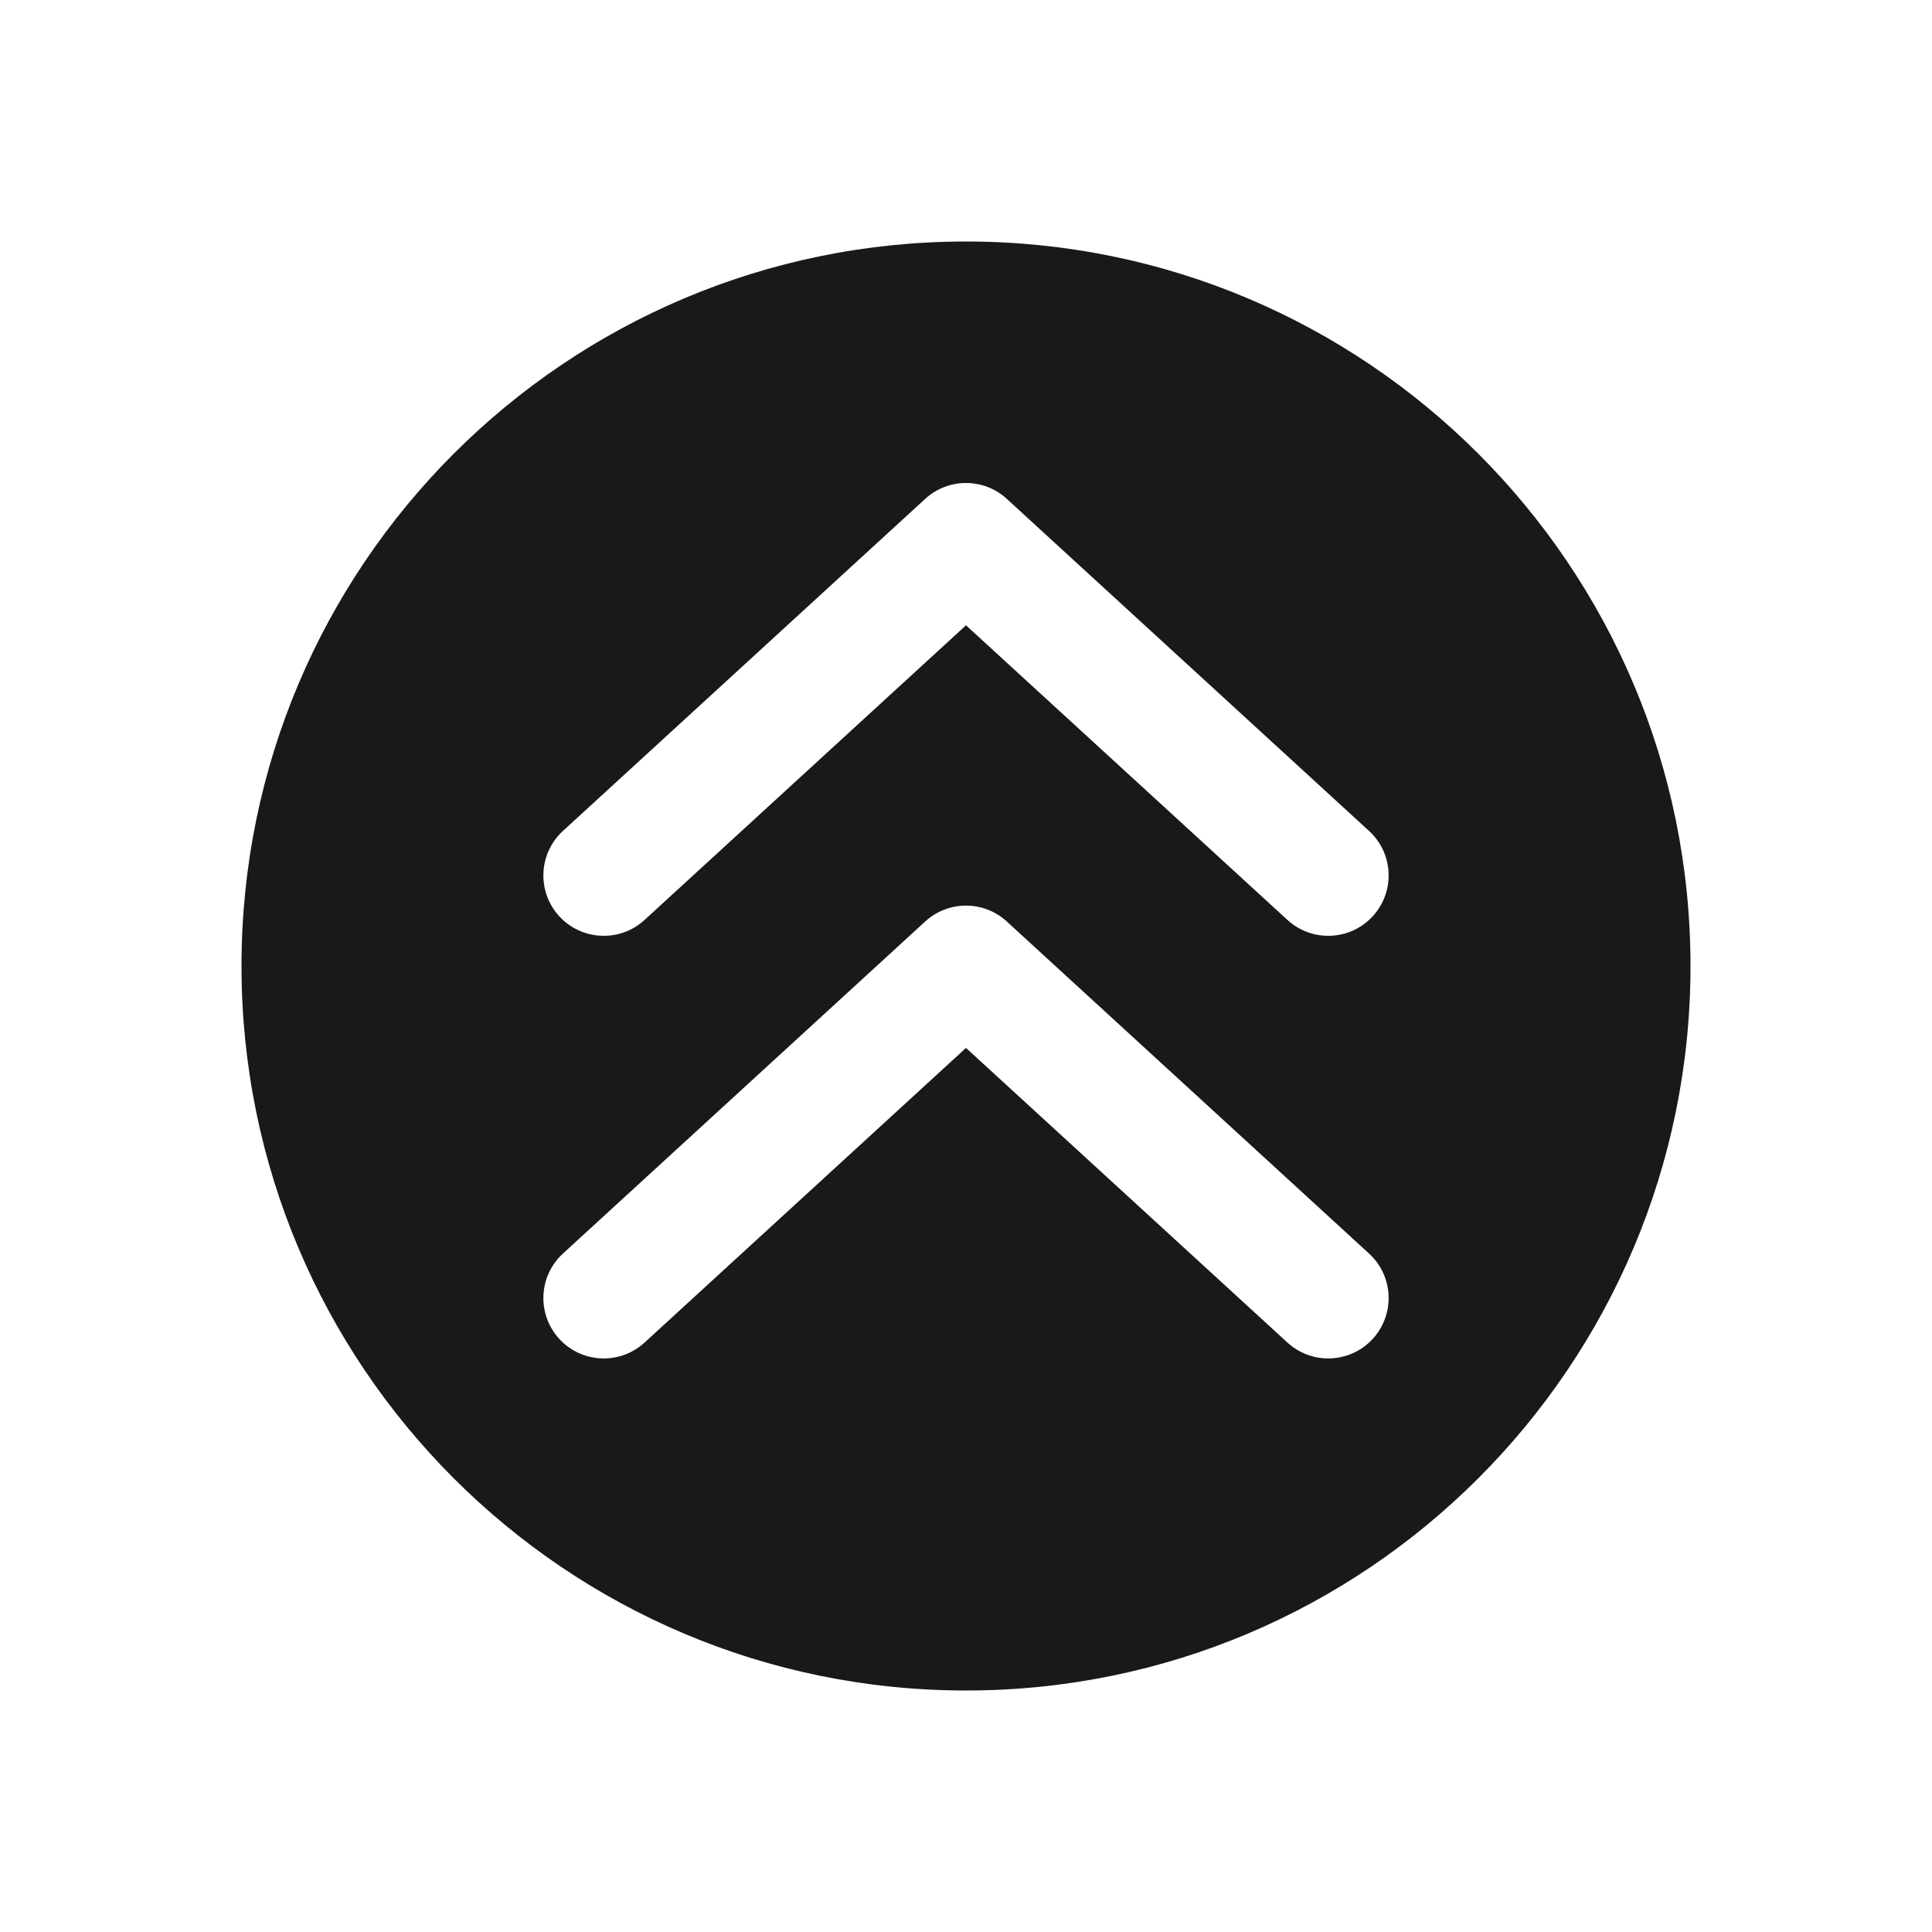 <svg width="32" height="32" viewBox="0 0 32 32" fill="none" xmlns="http://www.w3.org/2000/svg">
<path opacity="0.9" fill-rule="evenodd" clip-rule="evenodd" d="M4 16C4 22.627 9.373 28 16 28C22.627 28 28 22.627 28 16C28 9.373 22.627 4 16 4C9.373 4 4 9.373 4 16ZM9.263 15.176C8.89 14.769 8.917 14.136 9.324 13.763L15.324 8.263C15.707 7.912 16.293 7.912 16.676 8.263L22.676 13.763C23.083 14.136 23.11 14.769 22.737 15.176C22.364 15.583 21.731 15.61 21.324 15.237L16 10.357L10.676 15.237C10.269 15.61 9.636 15.583 9.263 15.176ZM9.324 20.763C8.917 21.136 8.89 21.769 9.263 22.176C9.636 22.583 10.269 22.61 10.676 22.237L16 17.357L21.324 22.237C21.731 22.61 22.364 22.583 22.737 22.176C23.11 21.769 23.083 21.136 22.676 20.763L16.676 15.263C16.293 14.912 15.707 14.912 15.324 15.263L9.324 20.763Z" fill="black"/>
</svg>
